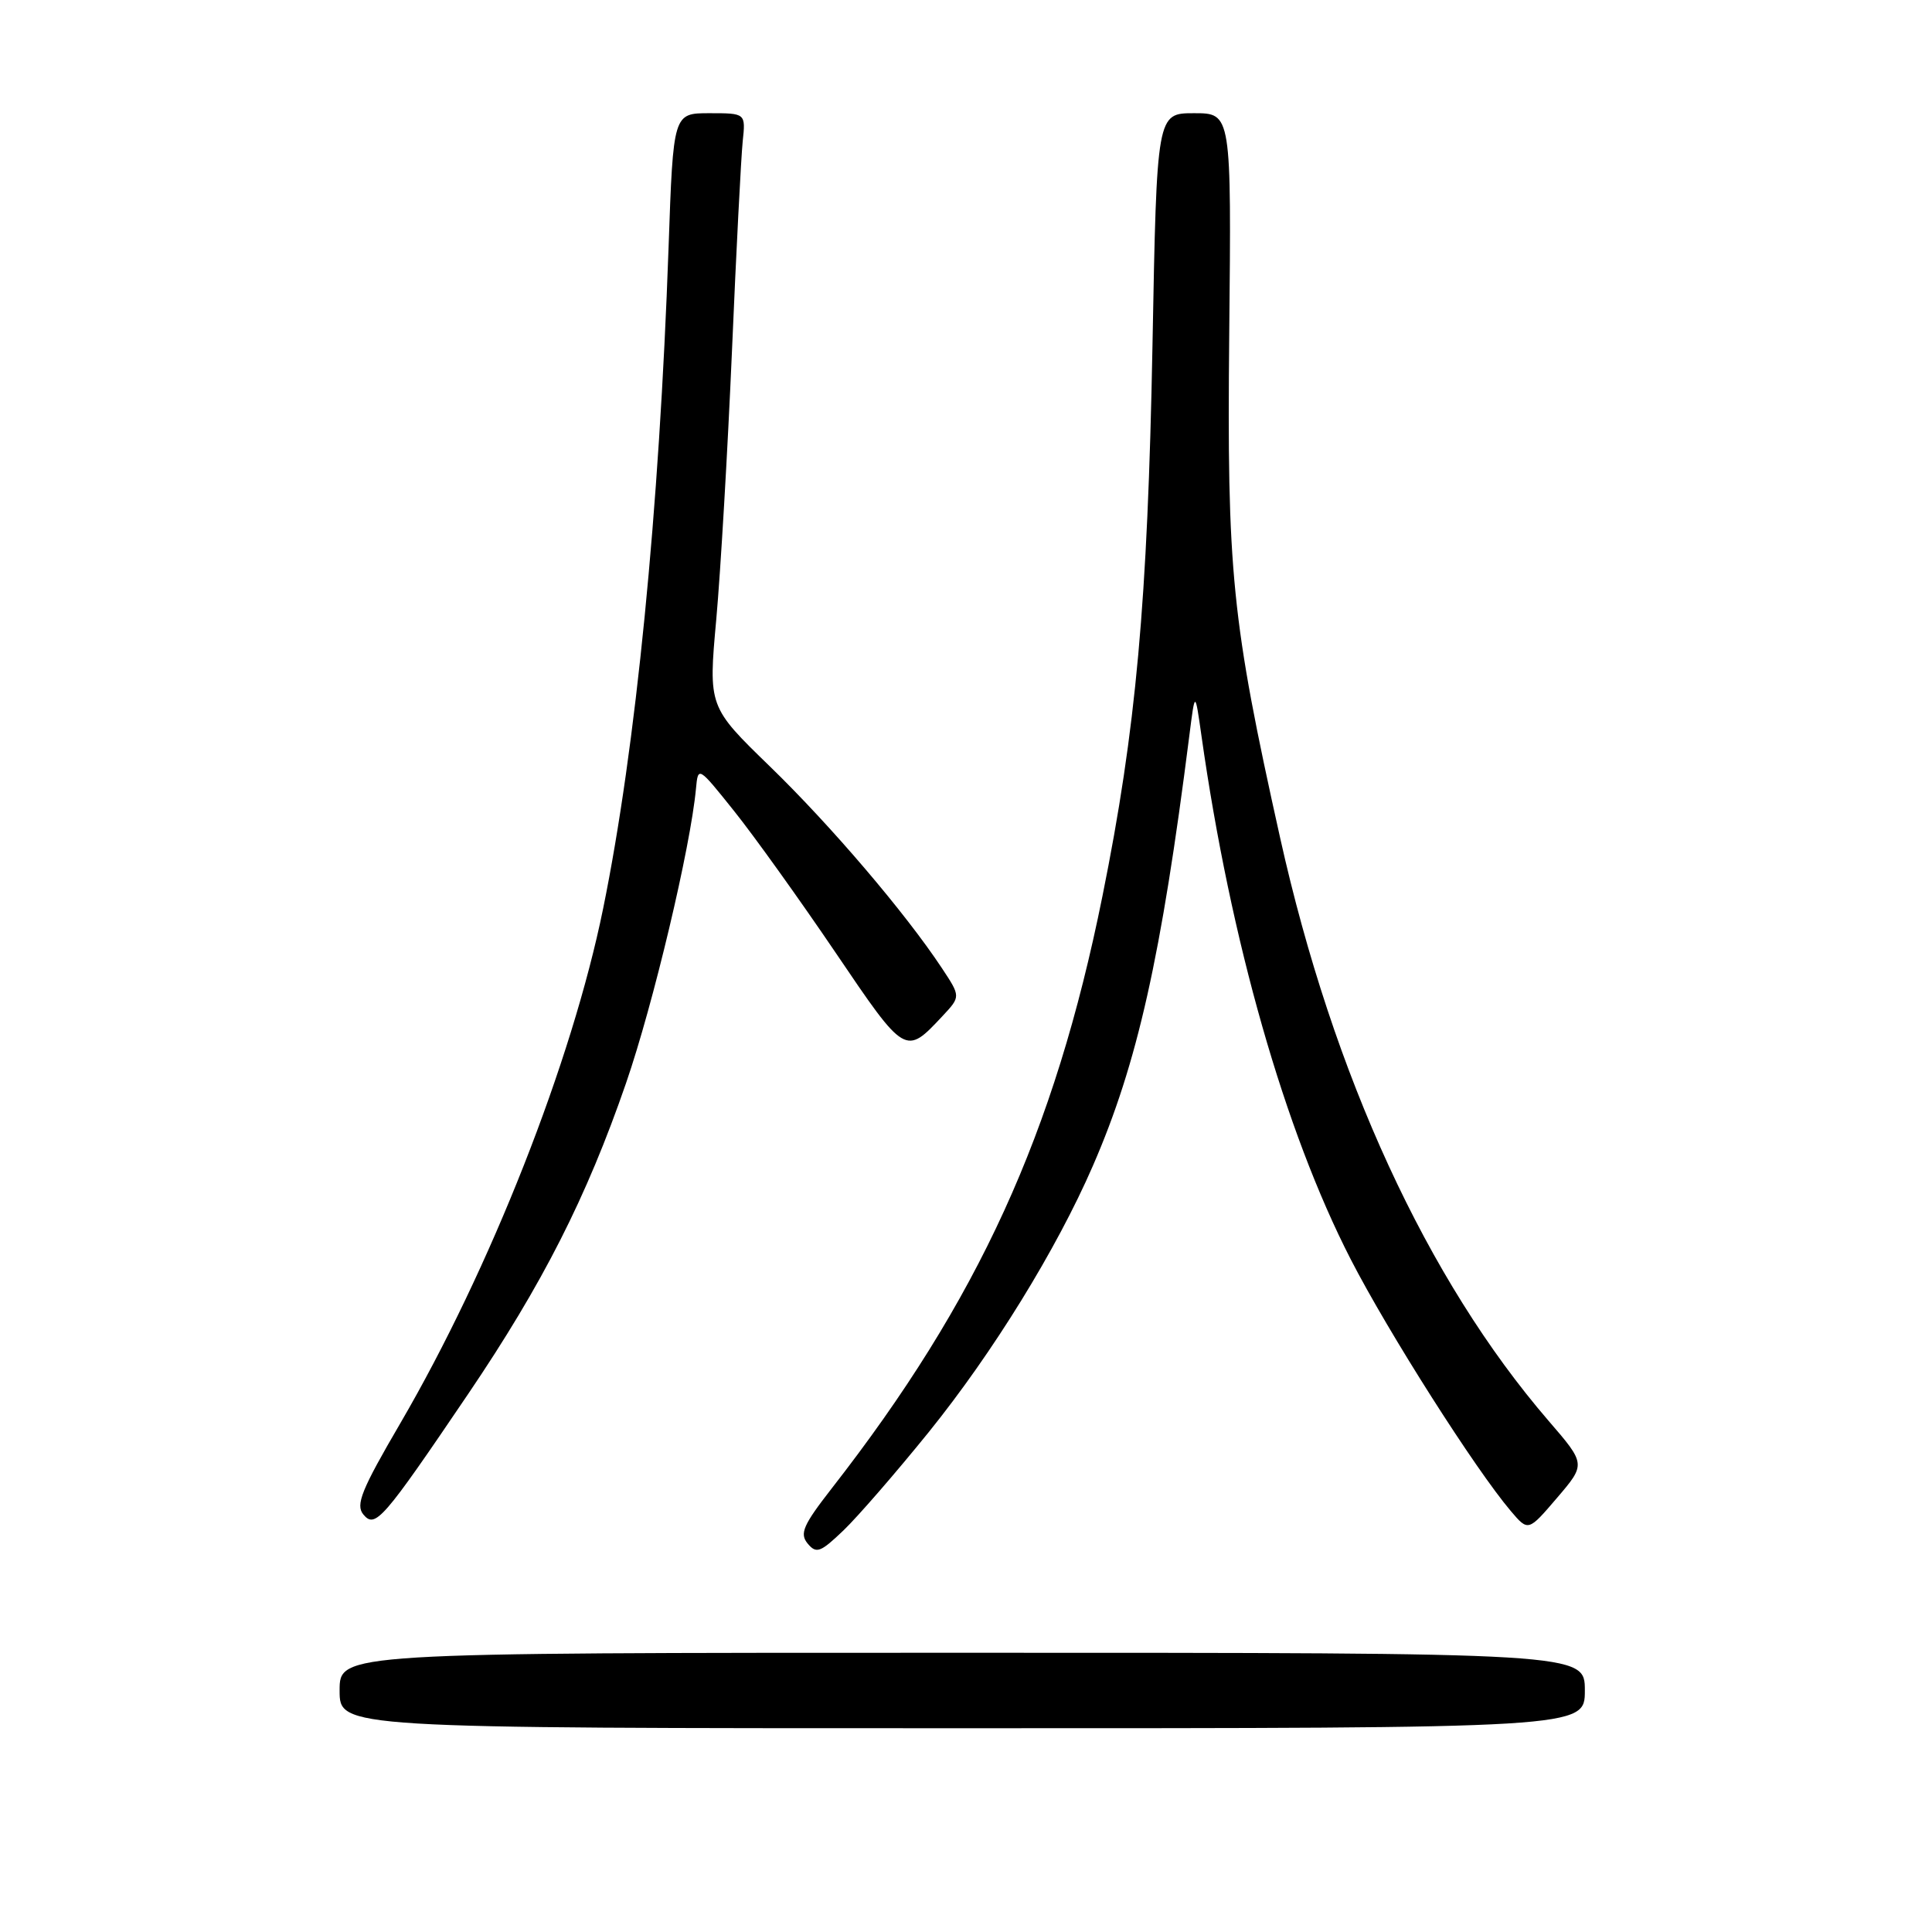 <?xml version="1.0" encoding="UTF-8" standalone="no"?>
<!DOCTYPE svg PUBLIC "-//W3C//DTD SVG 1.1//EN" "http://www.w3.org/Graphics/SVG/1.1/DTD/svg11.dtd" >
<svg xmlns="http://www.w3.org/2000/svg" xmlns:xlink="http://www.w3.org/1999/xlink" version="1.1" viewBox="0 0 256 256">
 <g >
 <path fill="currentColor"
d=" M 210.00 224.00 C 210.00 219.00 210.00 219.00 127.50 219.00 C 45.00 219.00 45.00 219.00 45.00 224.00 C 45.00 229.00 45.00 229.00 127.50 229.00 C 210.00 229.00 210.00 229.00 210.00 224.00 Z  M 123.05 189.78 C 131.57 179.22 139.99 165.58 144.82 154.46 C 150.71 140.93 153.87 126.82 157.59 97.50 C 158.35 91.50 158.35 91.50 159.20 97.50 C 163.04 124.62 170.23 149.83 178.98 166.87 C 183.97 176.58 195.49 194.69 200.19 200.22 C 202.50 202.94 202.50 202.94 206.32 198.47 C 210.14 194.00 210.14 194.00 205.18 188.25 C 189.09 169.57 176.64 142.53 169.62 111.00 C 163.19 82.11 162.57 75.90 162.88 44.25 C 163.17 15.00 163.17 15.00 158.22 15.00 C 153.28 15.00 153.28 15.00 152.71 45.75 C 152.07 79.79 150.53 96.70 146.08 118.74 C 139.73 150.24 129.64 172.30 110.20 197.23 C 106.41 202.10 105.93 203.21 107.02 204.53 C 108.17 205.91 108.71 205.71 111.76 202.79 C 113.65 200.98 118.73 195.12 123.05 189.78 Z  M 62.04 184.70 C 71.90 170.13 77.73 158.65 82.95 143.53 C 86.57 133.04 91.50 112.26 92.22 104.50 C 92.50 101.51 92.51 101.51 97.30 107.50 C 99.94 110.80 105.97 119.22 110.70 126.20 C 119.98 139.91 119.96 139.90 124.90 134.62 C 127.30 132.05 127.30 132.05 124.79 128.26 C 119.95 120.95 110.13 109.43 102.03 101.57 C 93.86 93.64 93.86 93.64 94.91 82.07 C 95.48 75.71 96.42 59.70 96.99 46.50 C 97.55 33.30 98.20 20.81 98.41 18.75 C 98.81 15.00 98.81 15.00 94.01 15.00 C 89.21 15.00 89.21 15.00 88.59 32.75 C 87.36 67.67 84.25 99.16 79.92 120.38 C 75.79 140.68 64.95 168.17 53.05 188.58 C 47.88 197.43 47.09 199.40 48.15 200.68 C 49.72 202.57 50.72 201.42 62.04 184.70 Z "/>
</g>
</svg>